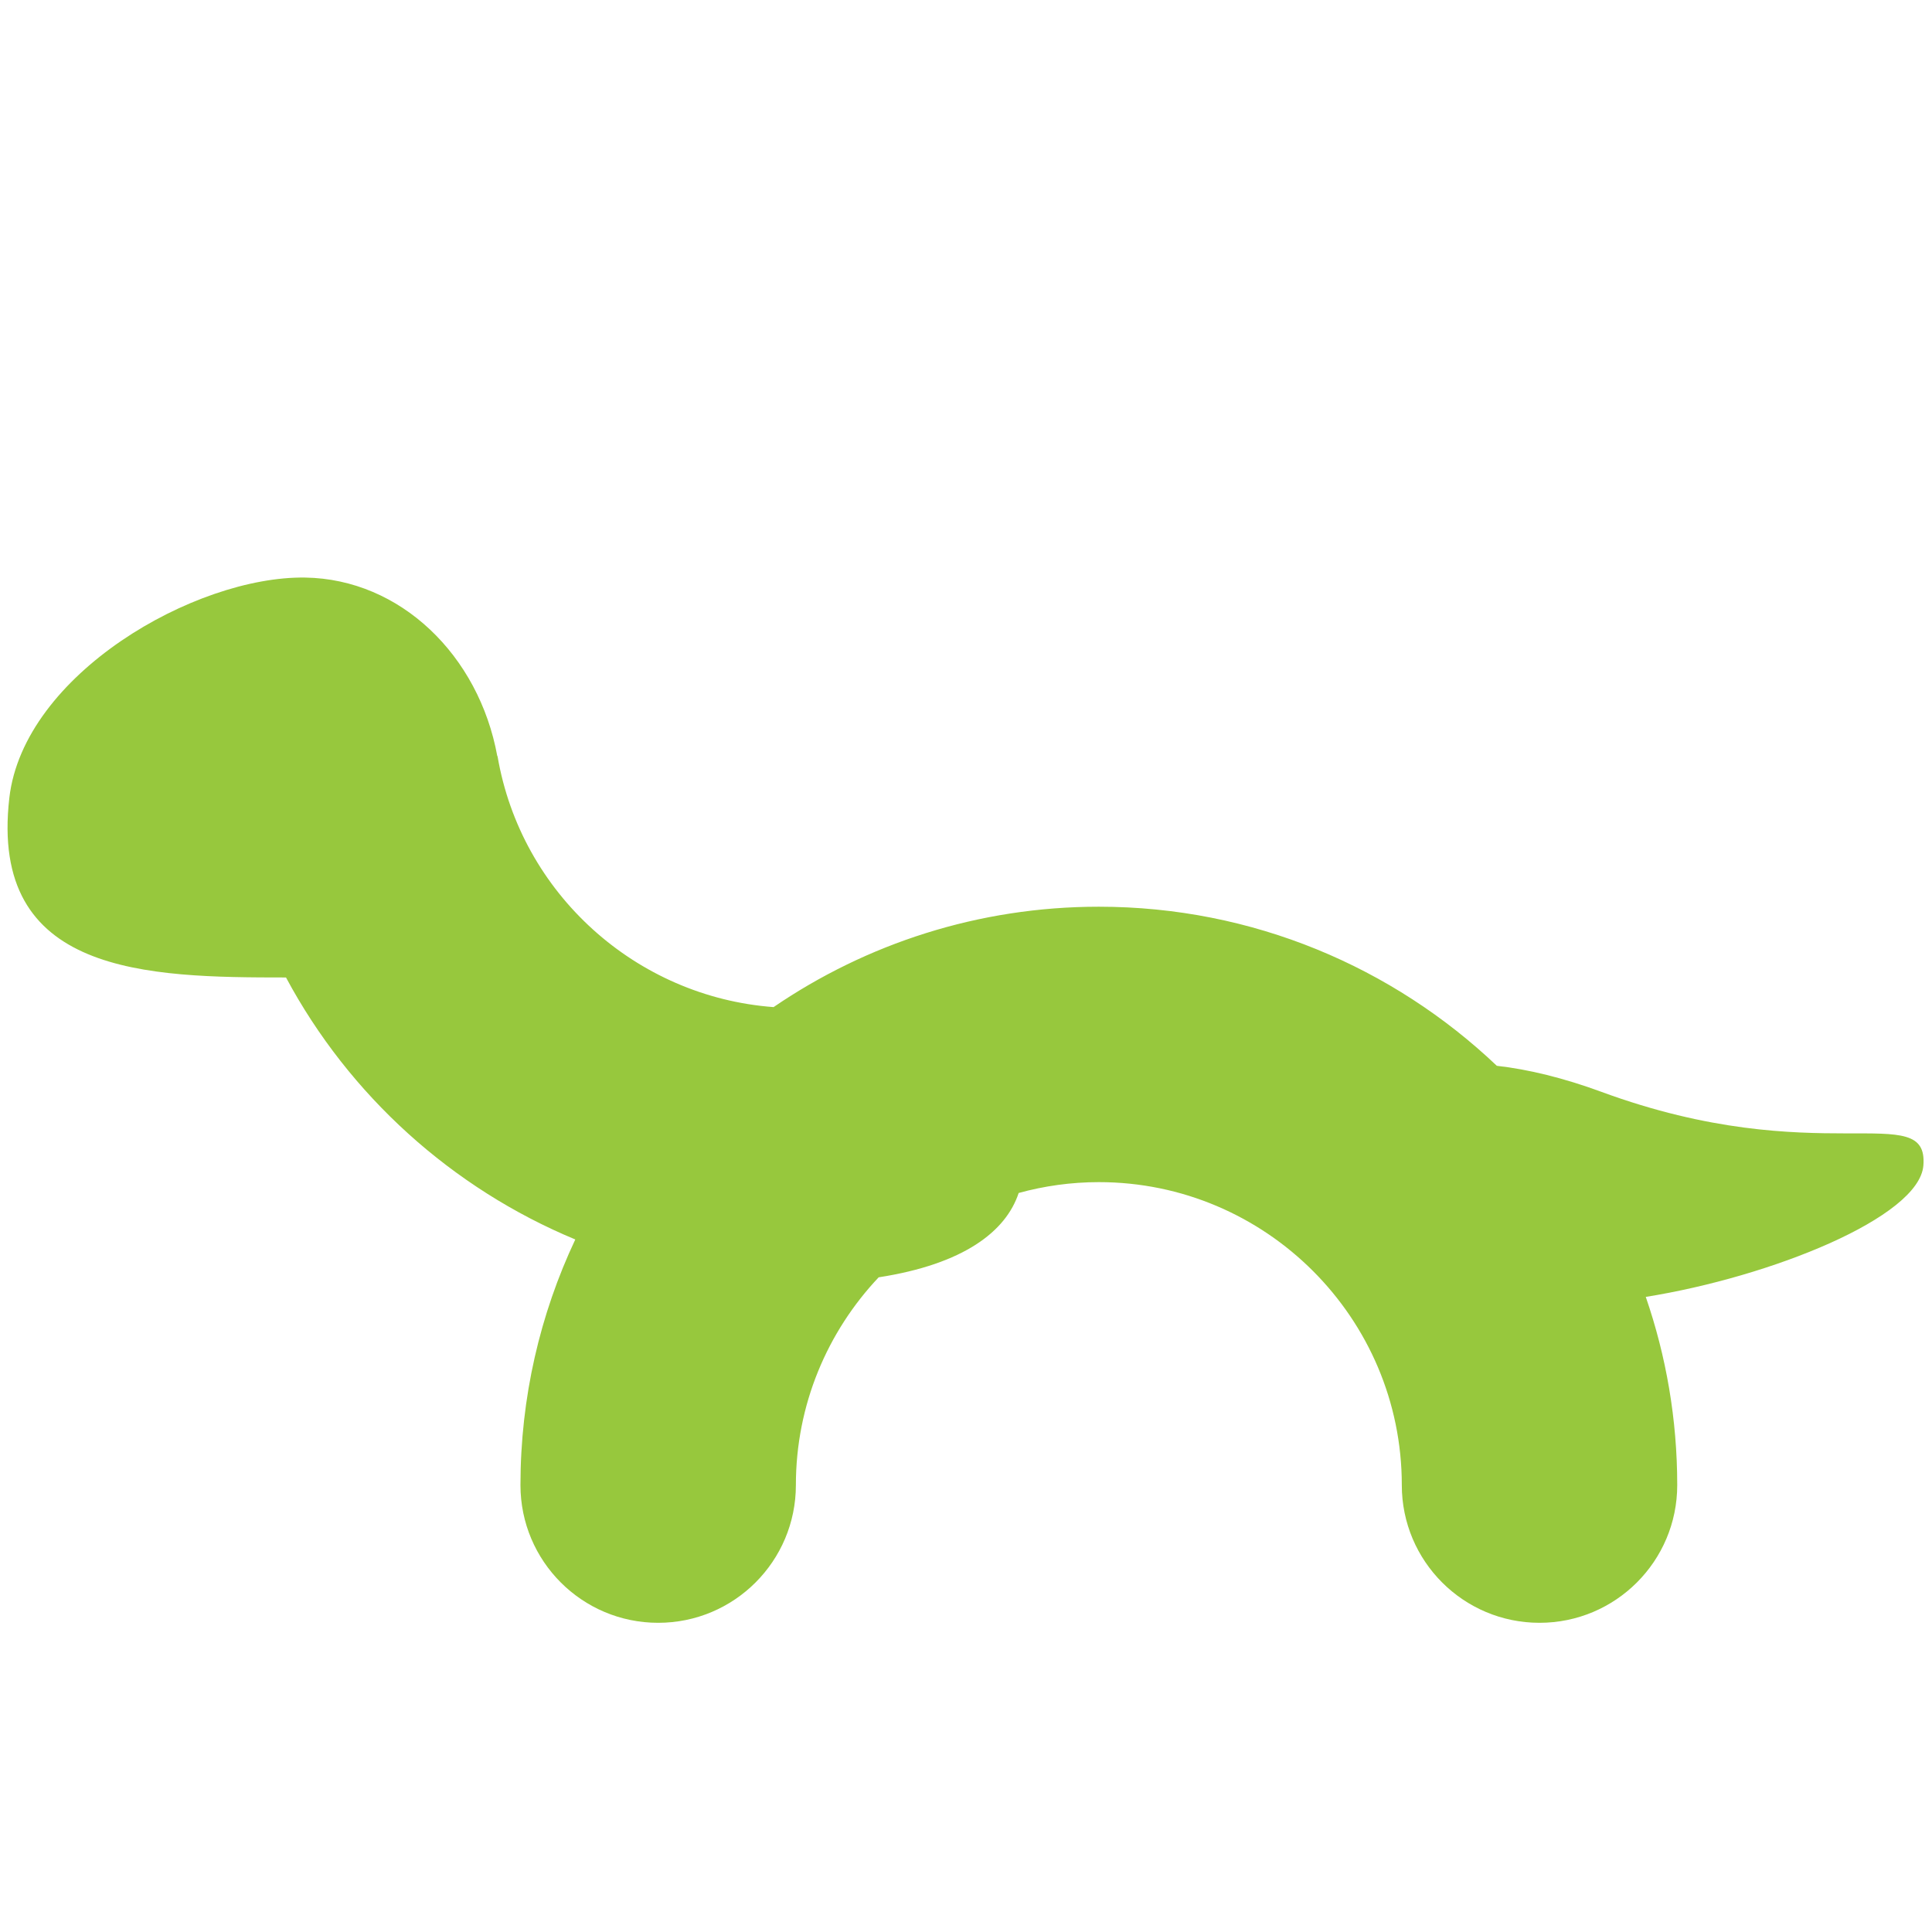 <?xml version="1.0" encoding="iso-8859-1"?>
<!-- Generator: Adobe Illustrator 18.1.0, SVG Export Plug-In . SVG Version: 6.00 Build 0)  -->
<!DOCTYPE svg PUBLIC "-//W3C//DTD SVG 1.1//EN" "http://www.w3.org/Graphics/SVG/1.1/DTD/svg11.dtd">
<svg version="1.1" xmlns="http://www.w3.org/2000/svg" xmlns:xlink="http://www.w3.org/1999/xlink" x="0px" y="0px"
	 viewBox="0 0 512 512" enable-background="new 0 0 512 512" xml:space="preserve">
<g id="Layer_2">
	<path fill="#97C83D" d="M424.361,289.34c-9.879-3.635-19.323-5.957-27.687-6.891c-27.498-26.114-64.645-42.16-105.469-42.16
		c-31.938,0-61.622,9.825-86.199,26.603c-36.39-2.702-66.945-30.037-73.157-66.515l-0.06-0.004
		c-4.879-26.703-25.674-46.928-50.915-47.312c-29.22-0.444-74.632,25.704-78.399,58.389c-5.409,46.923,36.443,47.594,73.318,47.591
		c16.777,31.311,44.031,55.88,76.666,69.431c-9.313,19.77-14.531,41.833-14.531,65.094c0,20.153,16.332,36.494,36.494,36.494
		c20.162,0,36.495-16.341,36.495-36.494c0-21.301,8.355-40.675,21.939-55.062c22.584-3.501,33.741-12.18,37.102-22.35
		c6.772-1.861,13.892-2.876,21.247-2.876c44.263,0,80.288,36.016,80.288,80.288c0,20.153,16.332,36.494,36.495,36.494
		s36.495-16.341,36.495-36.494c0-17.453-2.94-34.231-8.338-49.874c33.229-5.325,72.46-21.089,73.57-34.816
		C511.156,291.047,481.87,310.503,424.361,289.34z"/>
</g>
<g id="Layer_1">
</g>
</svg>
